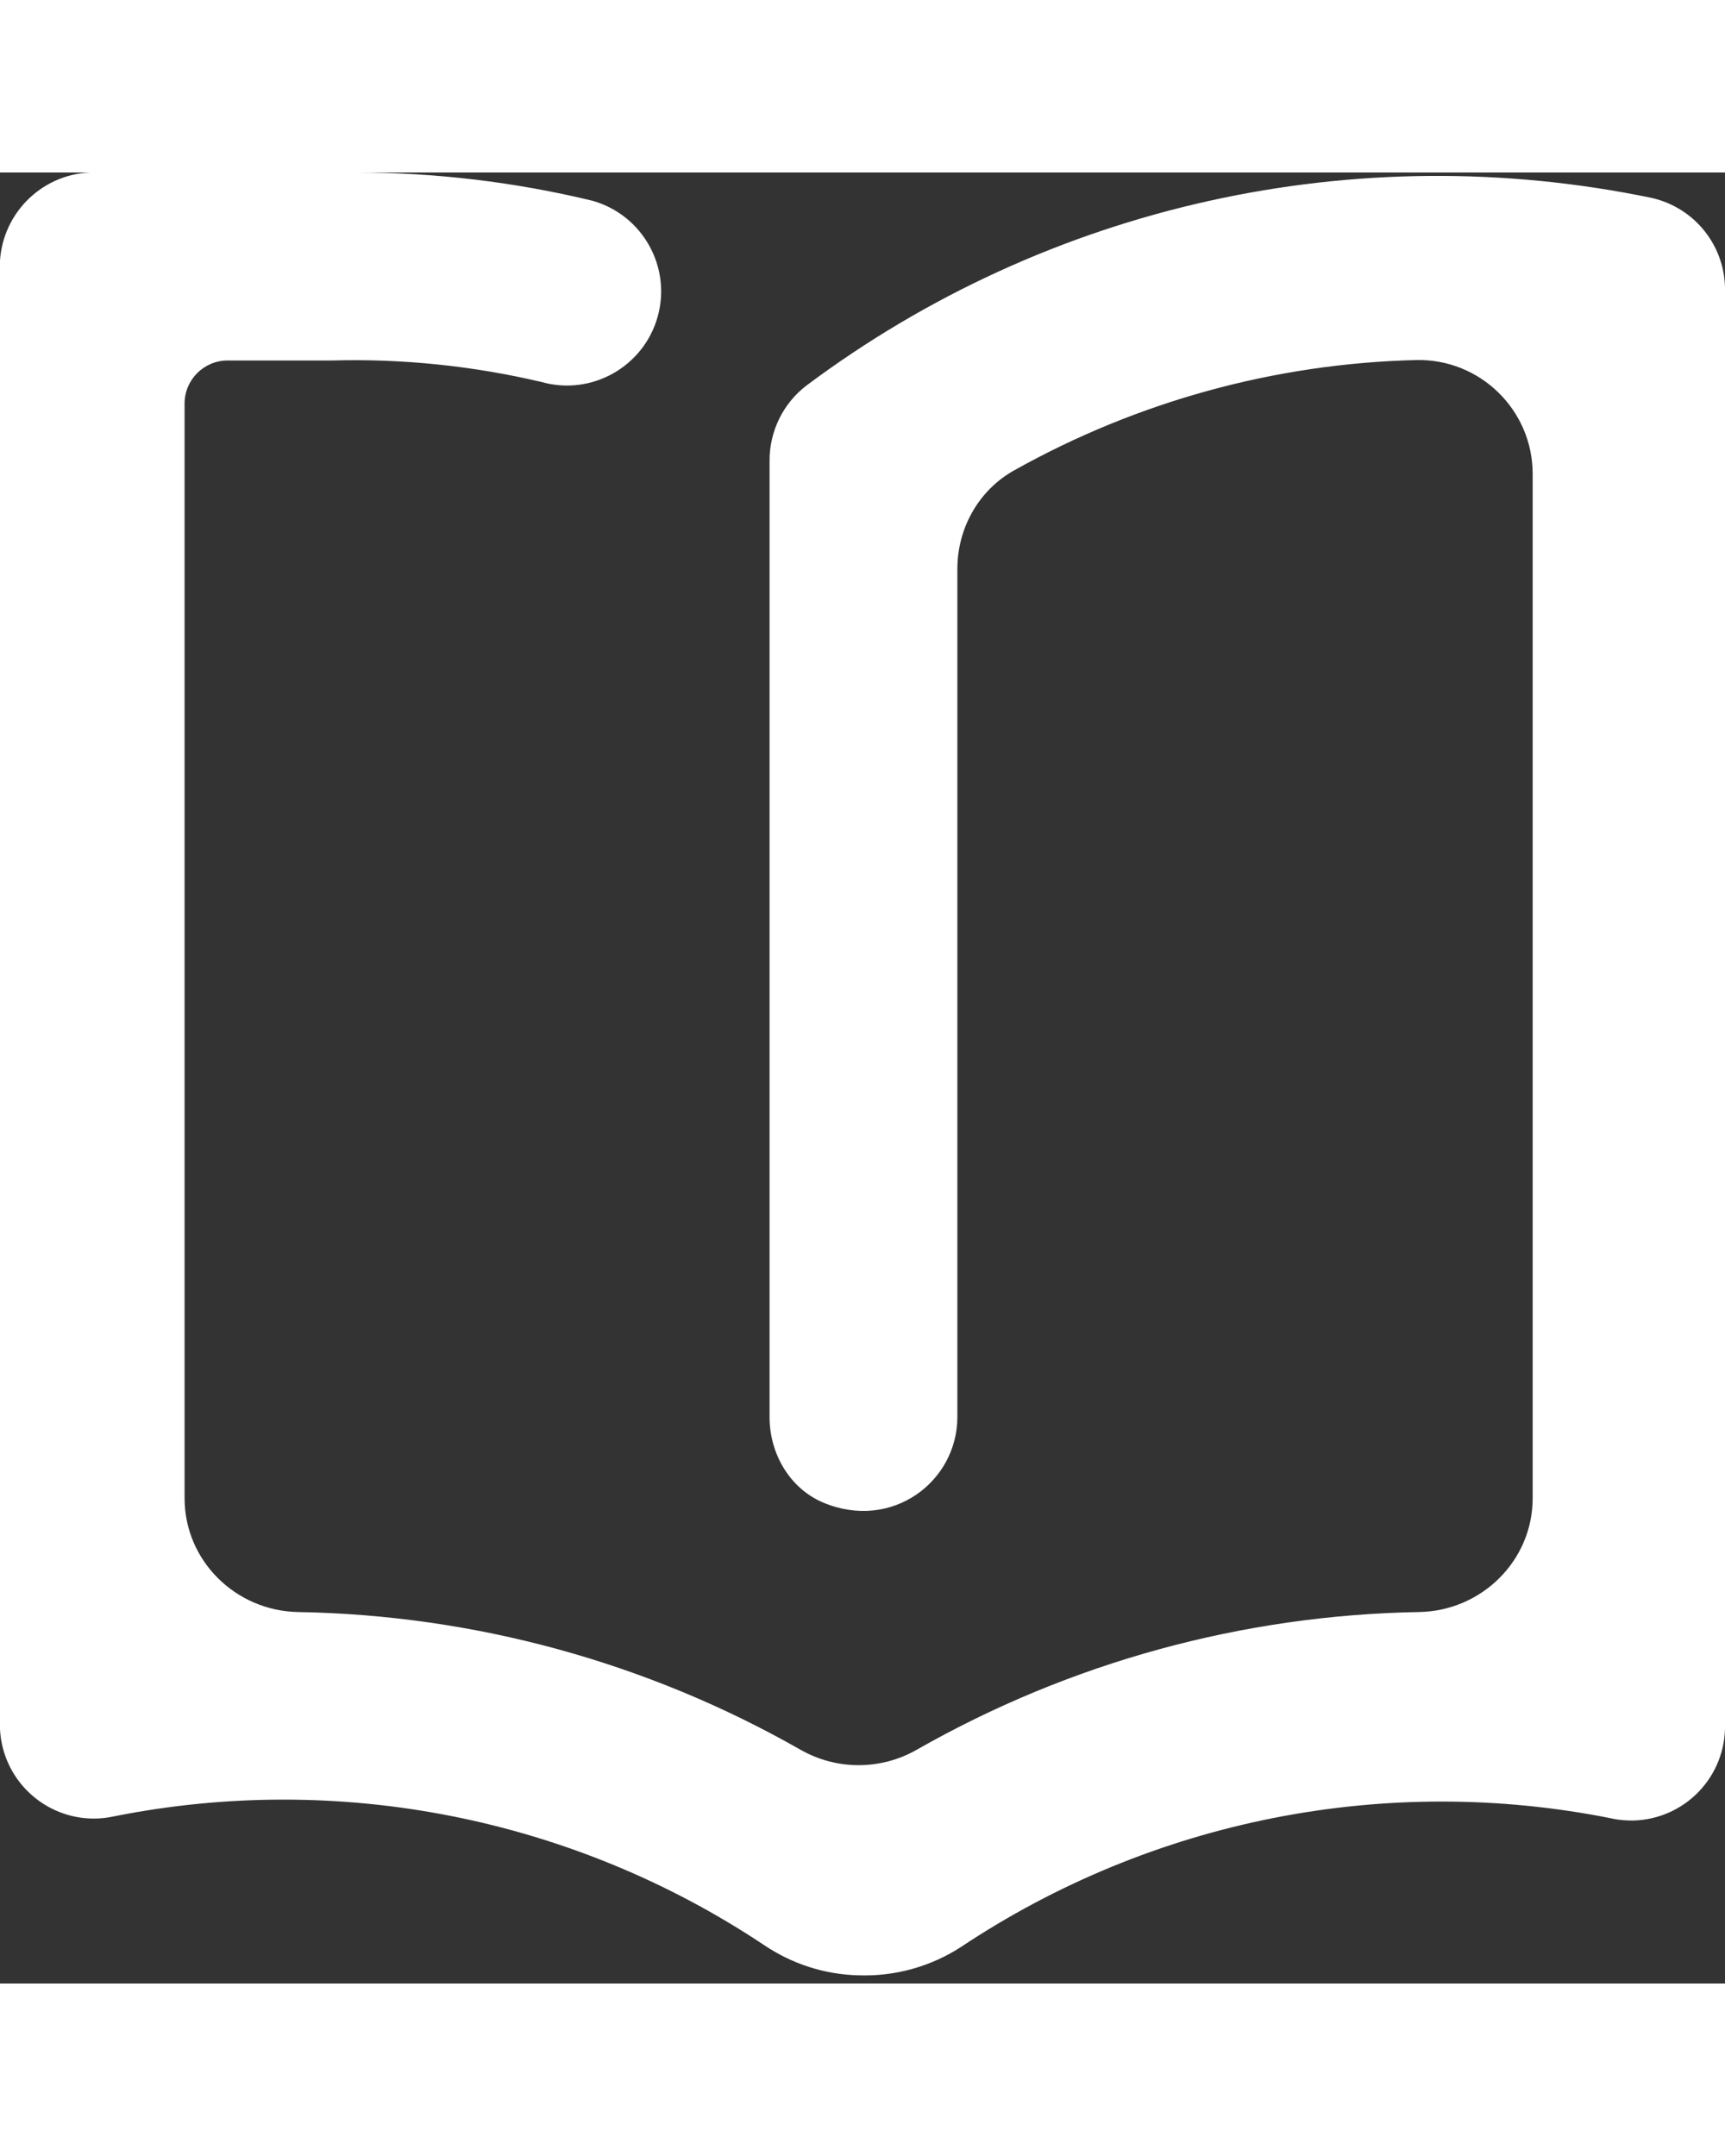 <?xml version="1.0" encoding="UTF-8"?>
<svg id="_图层_2" data-name="图层 2" xmlns="http://www.w3.org/2000/svg" width="80" height="100" xmlns:xlink="http://www.w3.org/1999/xlink" viewBox="0 0 80 84">
  <rect x="0" y="0" width="80" height="84" fill="#333333" stroke="none"/>
  <defs>
    <style>
      @keyframes floating {
        0% {
          transform: translateY(0px);
        }
        100% {
          transform: translateY(6px);
        }
      }
      .cls-1 {
        animation: floating ease-in-out 1s infinite alternate;
        fill: #fff;
      }
    </style>
    <linearGradient id="_未命名的渐变_4" data-name="未命名的渐变 4" x1="1.92" y1=".63" x2="77.59" y2="76.29" gradientUnits="userSpaceOnUse">
      <stop offset="0" stop-color="#75f8d2"/>
      <stop offset=".5" stop-color="#6096db"/>
      <stop offset="1" stop-color="#2ae3fc"/>
    </linearGradient>
  </defs>
  <g id="_图层_1-2" data-name="图层 1">
    <path class="cls-1" d="M39.8,83.62c-1.56-.04-3.07-.53-4.36-1.4-8.87-5.91-19.72-8.06-30.17-5.97-2.35,.51-4.67-.99-5.18-3.35-.07-.33-.1-.67-.1-1.01V4.36C0,2.02,1.85,.09,4.19,0h12.29c3.7,0,7.39,.44,10.99,1.31,2.32,.65,3.68,3.06,3.03,5.38-.65,2.32-3.06,3.68-5.38,3.03h0c-3.18-.75-6.45-1.09-9.72-1h-4.84c-1.11,0-2,.9-2,2V61.49c0,2.9,2.37,5.23,5.27,5.28,8.17,.14,16.18,2.33,23.3,6.39,1.67,.95,3.71,.95,5.38,0,7.12-4.06,15.13-6.25,23.3-6.39,2.9-.05,5.27-2.38,5.27-5.28V13.98c0-2.96-2.44-5.35-5.41-5.28-6.53,.16-12.94,1.92-18.66,5.13-1.63,.92-2.61,2.68-2.61,4.55V57.72c0,3.01-3.05,5.31-6.23,3.97-1.55-.66-2.48-2.27-2.48-3.96h0V13.38c-.01-1.36,.62-2.66,1.7-3.49C48.59,1.51,62.87-1.67,76.6,1.18c2.03,.46,3.45,2.28,3.4,4.36V71.98c.05,2.41-1.85,4.4-4.26,4.46-.34,0-.68-.02-1.01-.1-10.45-2.09-21.3,.06-30.17,5.97-1.41,.91-3.07,1.37-4.75,1.31Z"/>
  </g>
</svg>